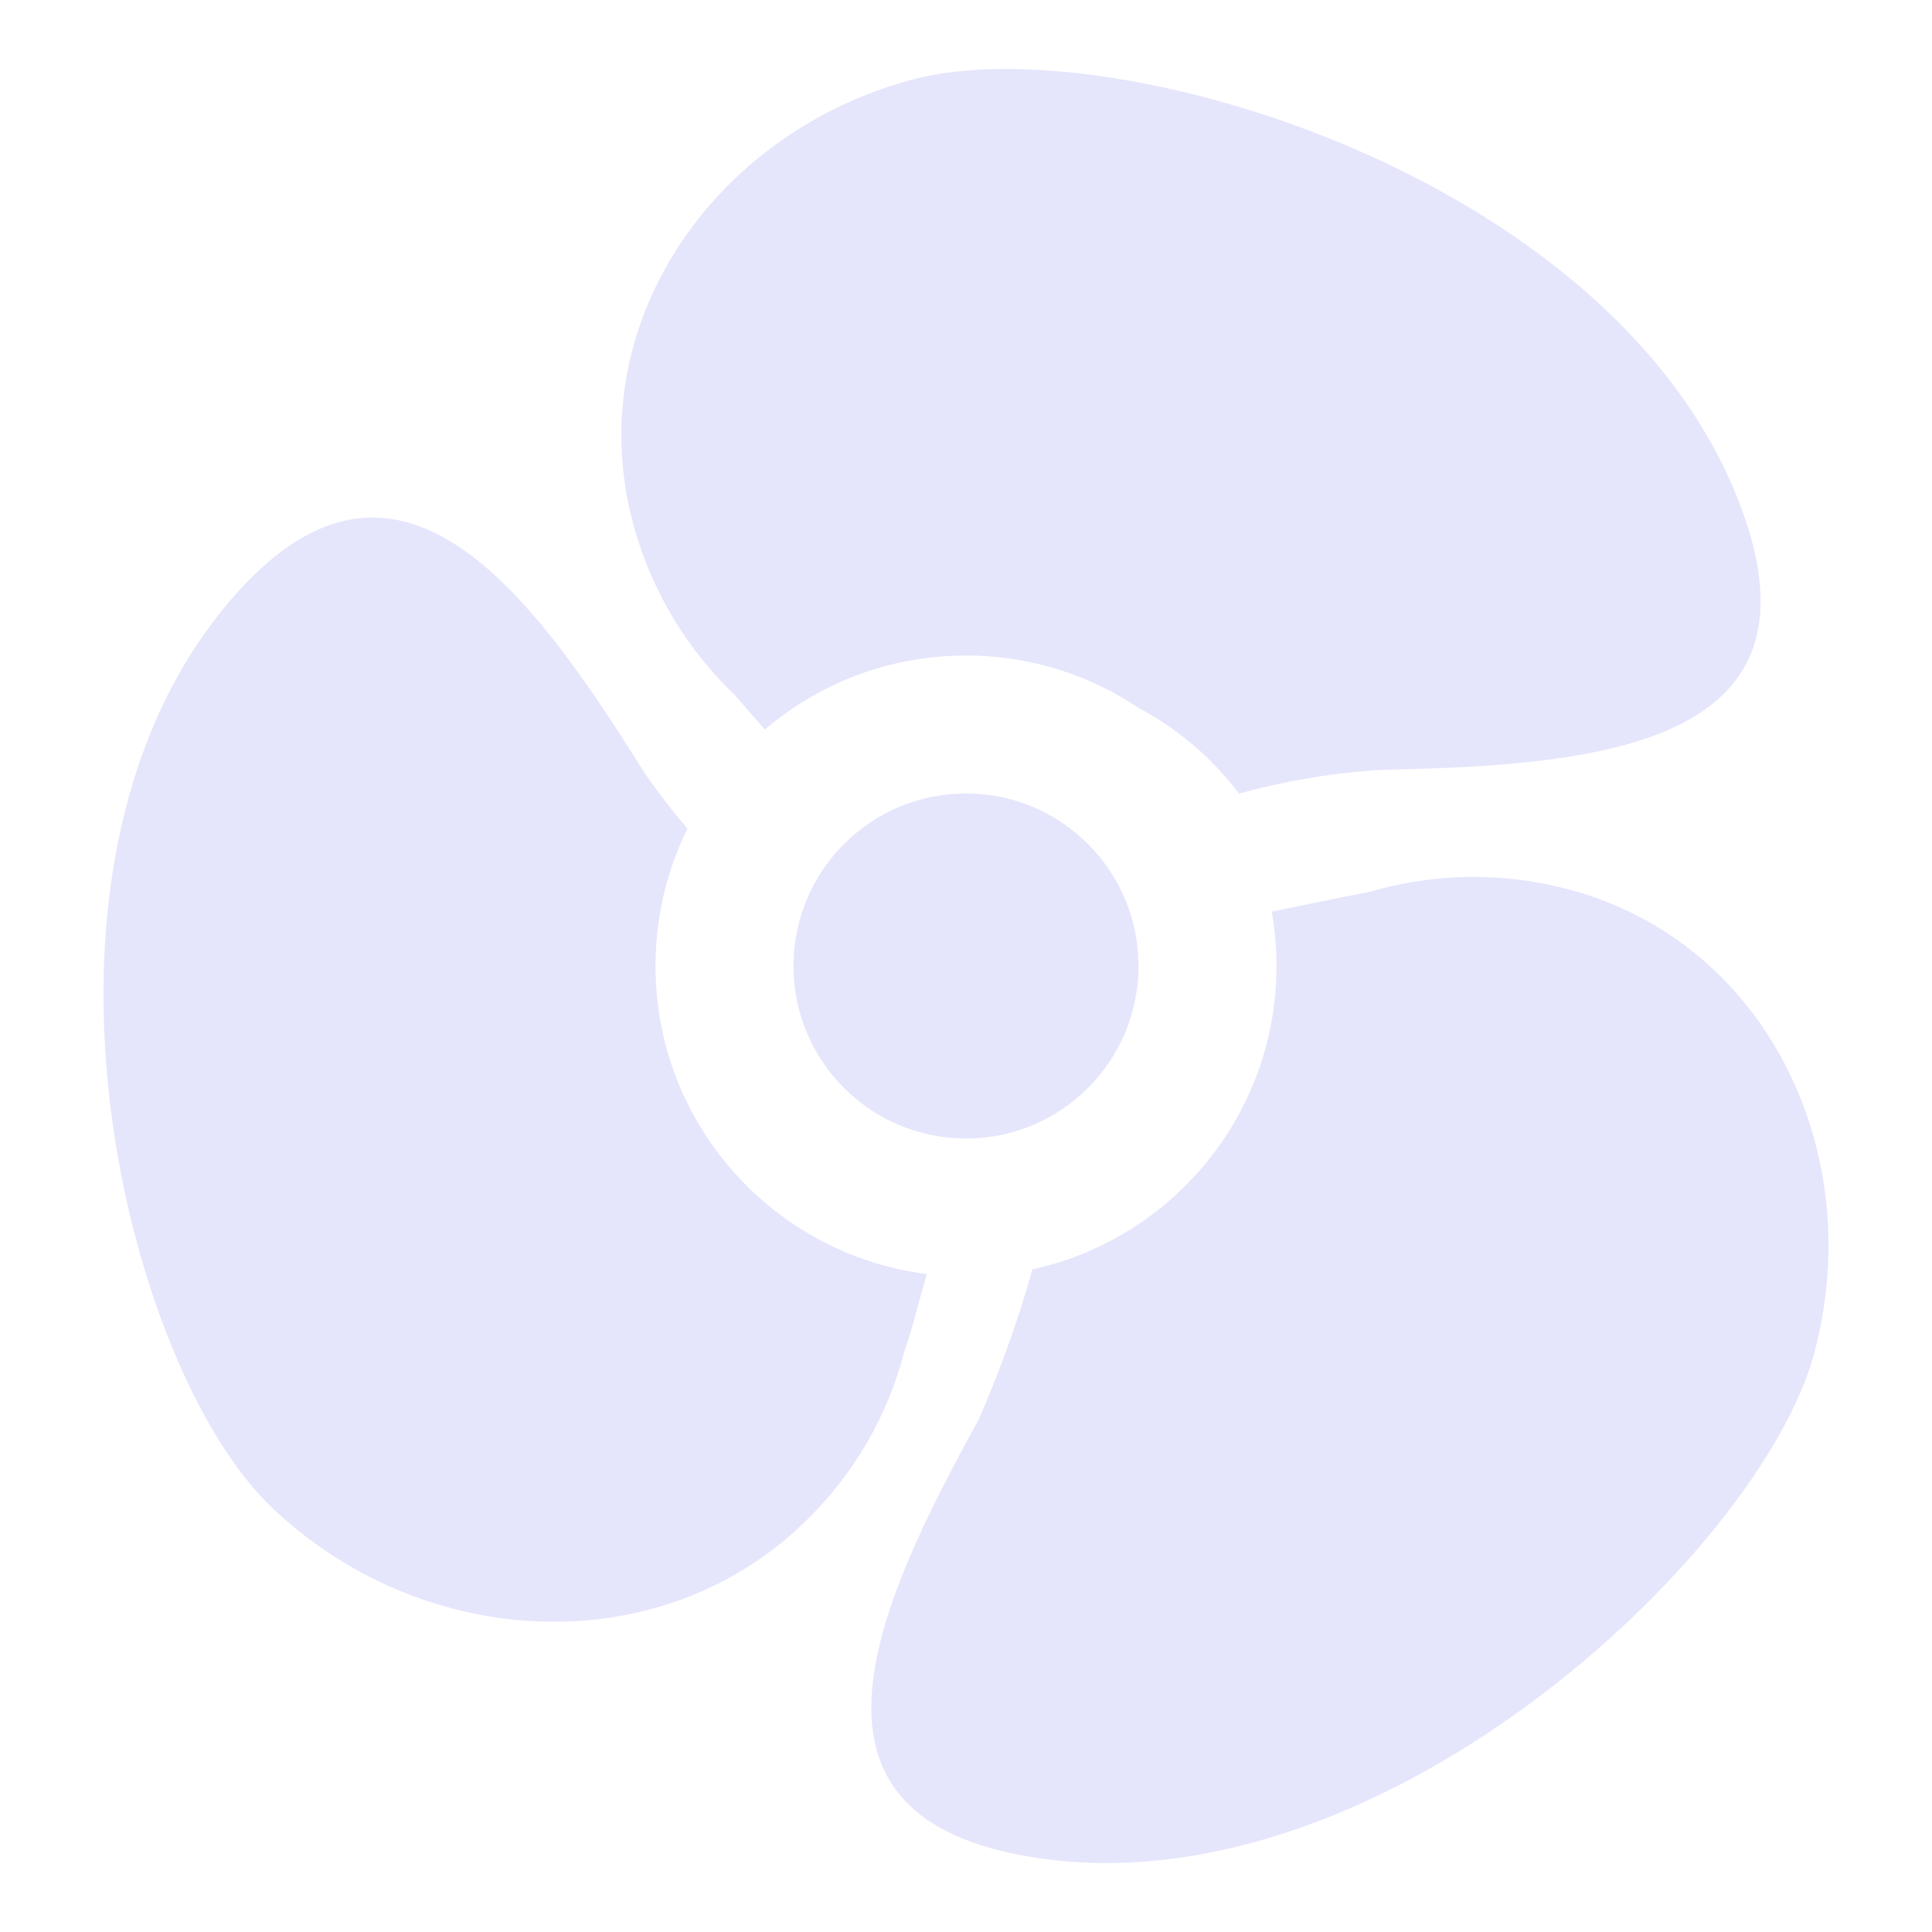 <svg width="56" height="56" viewBox="0 0 56 56" fill="none" xmlns="http://www.w3.org/2000/svg">
<path d="M26.472 2.3C20.653 3.84 16.799 9.456 18.358 15.201C18.889 17.159 19.935 18.846 21.312 20.159C21.588 20.481 21.876 20.811 22.17 21.144C23.74 19.807 25.776 19 28 19C29.854 19 31.578 19.561 33.01 20.522C33.751 20.917 34.448 21.424 35.074 22.042C35.382 22.346 35.661 22.667 35.915 23.003C38.254 22.348 40.221 22.309 40.221 22.309C46.5 22.183 52.861 21.514 50.545 14.928C47.118 5.178 32.291 0.76 26.472 2.3Z" fill="#3C39EC" fill-opacity="0.13"/>
<path d="M29.922 36.794C33.969 35.914 37 32.311 37 28C37 27.462 36.953 26.936 36.863 26.424C37.706 26.25 39.086 25.967 39.685 25.855C41.511 25.32 43.495 25.257 45.457 25.777C51.215 27.3 54.153 33.444 52.578 39.251C51.004 45.057 39.762 55.682 29.6 53.774C22.736 52.486 25.337 46.645 28.367 41.147C28.367 41.147 29.314 39.041 29.922 36.794Z" fill="#3C39EC" fill-opacity="0.13"/>
<path d="M19.926 24.019C19.333 25.219 19 26.571 19 28C19 32.586 22.43 36.37 26.864 36.929C26.784 37.198 26.704 37.491 26.625 37.784C26.484 38.302 26.344 38.82 26.2 39.208C25.735 41.012 24.773 42.721 23.31 44.132C19.022 48.271 12.124 47.791 7.836 43.652C3.548 39.513 -0.014 24.865 6.868 17.184C11.517 11.997 15.309 17.019 18.58 22.241C18.58 22.241 19.06 23.008 19.926 24.019Z" fill="#3C39EC" fill-opacity="0.13"/>
<path d="M28 33C30.761 33 33 30.761 33 28C33 25.239 30.761 23 28 23C25.239 23 23 25.239 23 28C23 30.761 25.239 33 28 33Z" fill="#3C39EC" fill-opacity="0.13"/>
</svg>